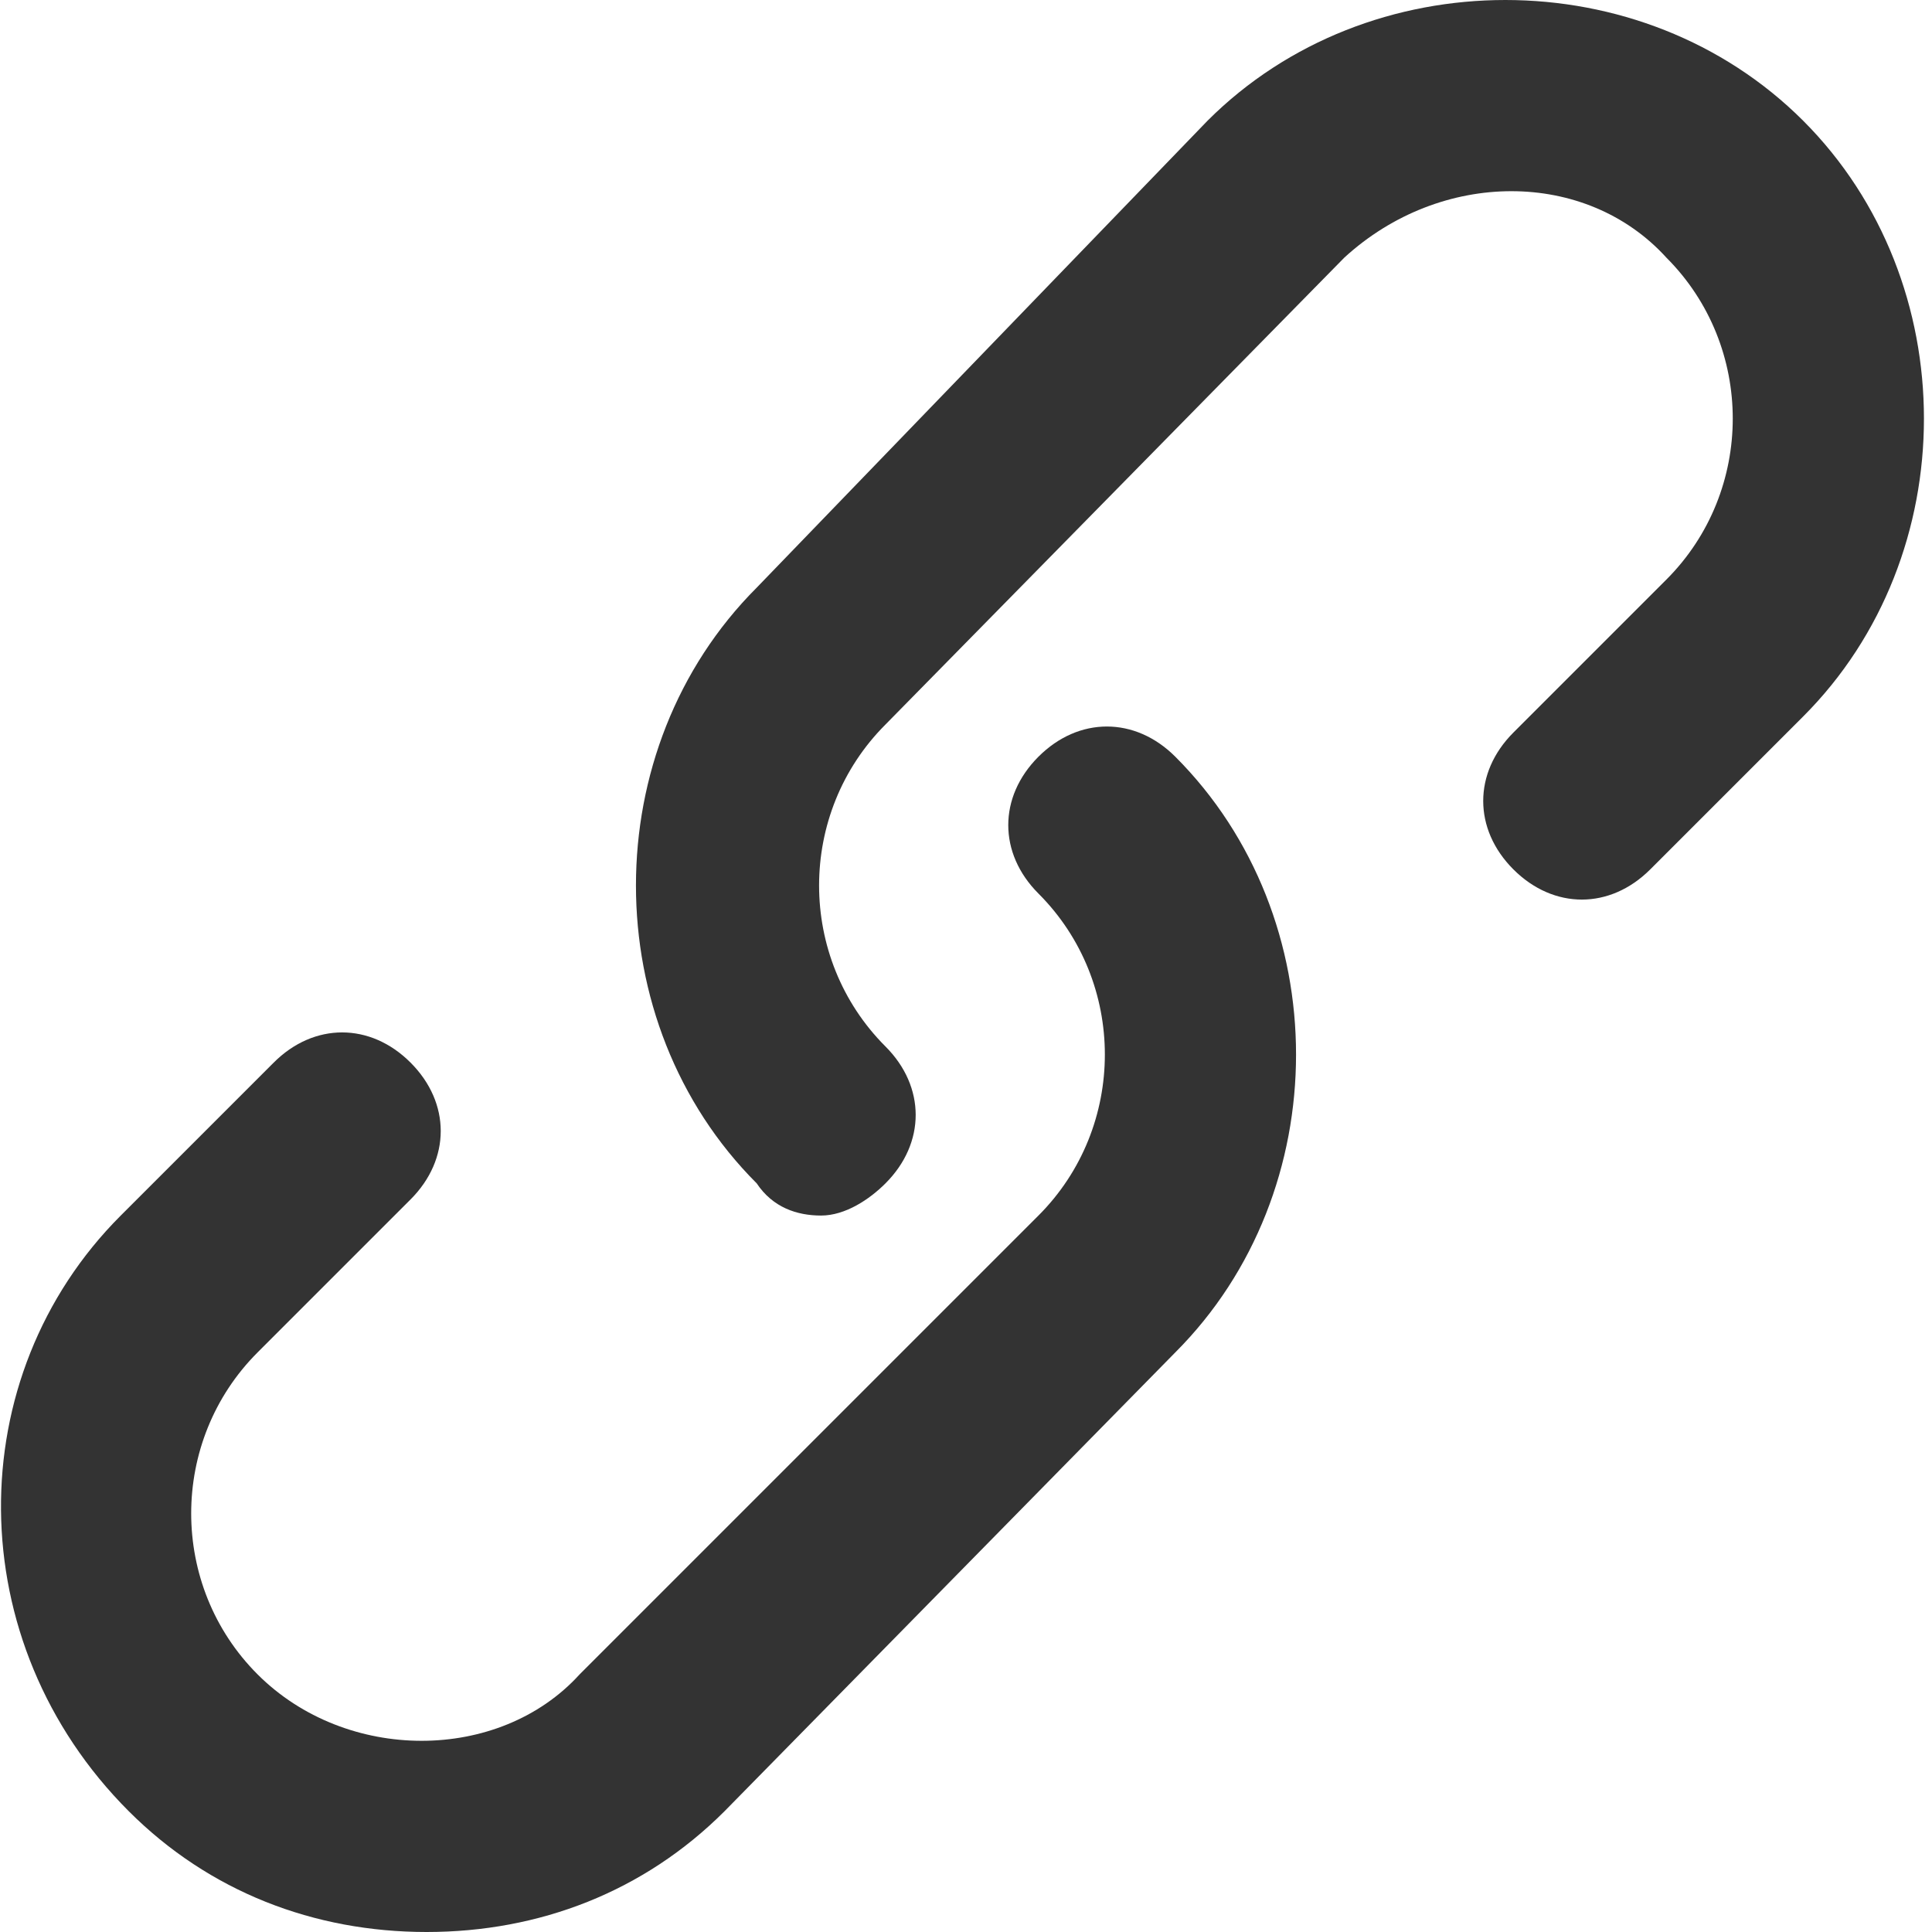 <?xml version="1.0" encoding="utf-8"?>
<!-- Generator: Adobe Illustrator 25.4.2, SVG Export Plug-In . SVG Version: 6.00 Build 0)  -->
<svg version="1.1" id="레이어_1" xmlns="http://www.w3.org/2000/svg" xmlns:xlink="http://www.w3.org/1999/xlink" x="0px"
	 y="0px" viewBox="0 0 24 24" style="enable-background:new 0 0 24 24;" xml:space="preserve">
<style type="text/css">
	.st0{fill:#333333;}
</style>
<g>
	<path class="st0" d="M16.7,3.2L11,9c-1.1,1.1-1.1,2.9,0,4c0.5,0.5,0.5,1.2,0,1.7c-0.2,0.2-0.5,0.4-0.8,0.4c-0.3,0-0.6-0.1-0.8-0.4
		c-2-2-2-5.4,0-7.4L15,1.5c2-2,5.4-2,7.4,0c2,2,2,5.4,0,7.4l-1.9,1.9c-0.5,0.5-1.2,0.5-1.7,0c-0.5-0.5-0.5-1.2,0-1.7l1.9-1.9
		c1.1-1.1,1.1-2.9,0-4C19.7,2.1,17.9,2.1,16.7,3.2z"/>
	<path class="st0" d="M1.5,15.1l1.9-1.9c0.5-0.5,1.2-0.5,1.7,0c0.5,0.5,0.5,1.2,0,1.7l-1.9,1.9c-1.1,1.1-1.1,2.9,0,4
		c1.1,1.1,3,1.1,4,0l5.7-5.7c1.1-1.1,1.1-2.9,0-4c-0.5-0.5-0.5-1.2,0-1.7c0.5-0.5,1.2-0.5,1.7,0c2,2,2,5.4,0,7.4L9,22.5
		c-1,1-2.3,1.5-3.7,1.5c-1.4,0-2.7-0.5-3.7-1.5C-0.5,20.4-0.5,17.1,1.5,15.1z"/>
</g>
</svg>
